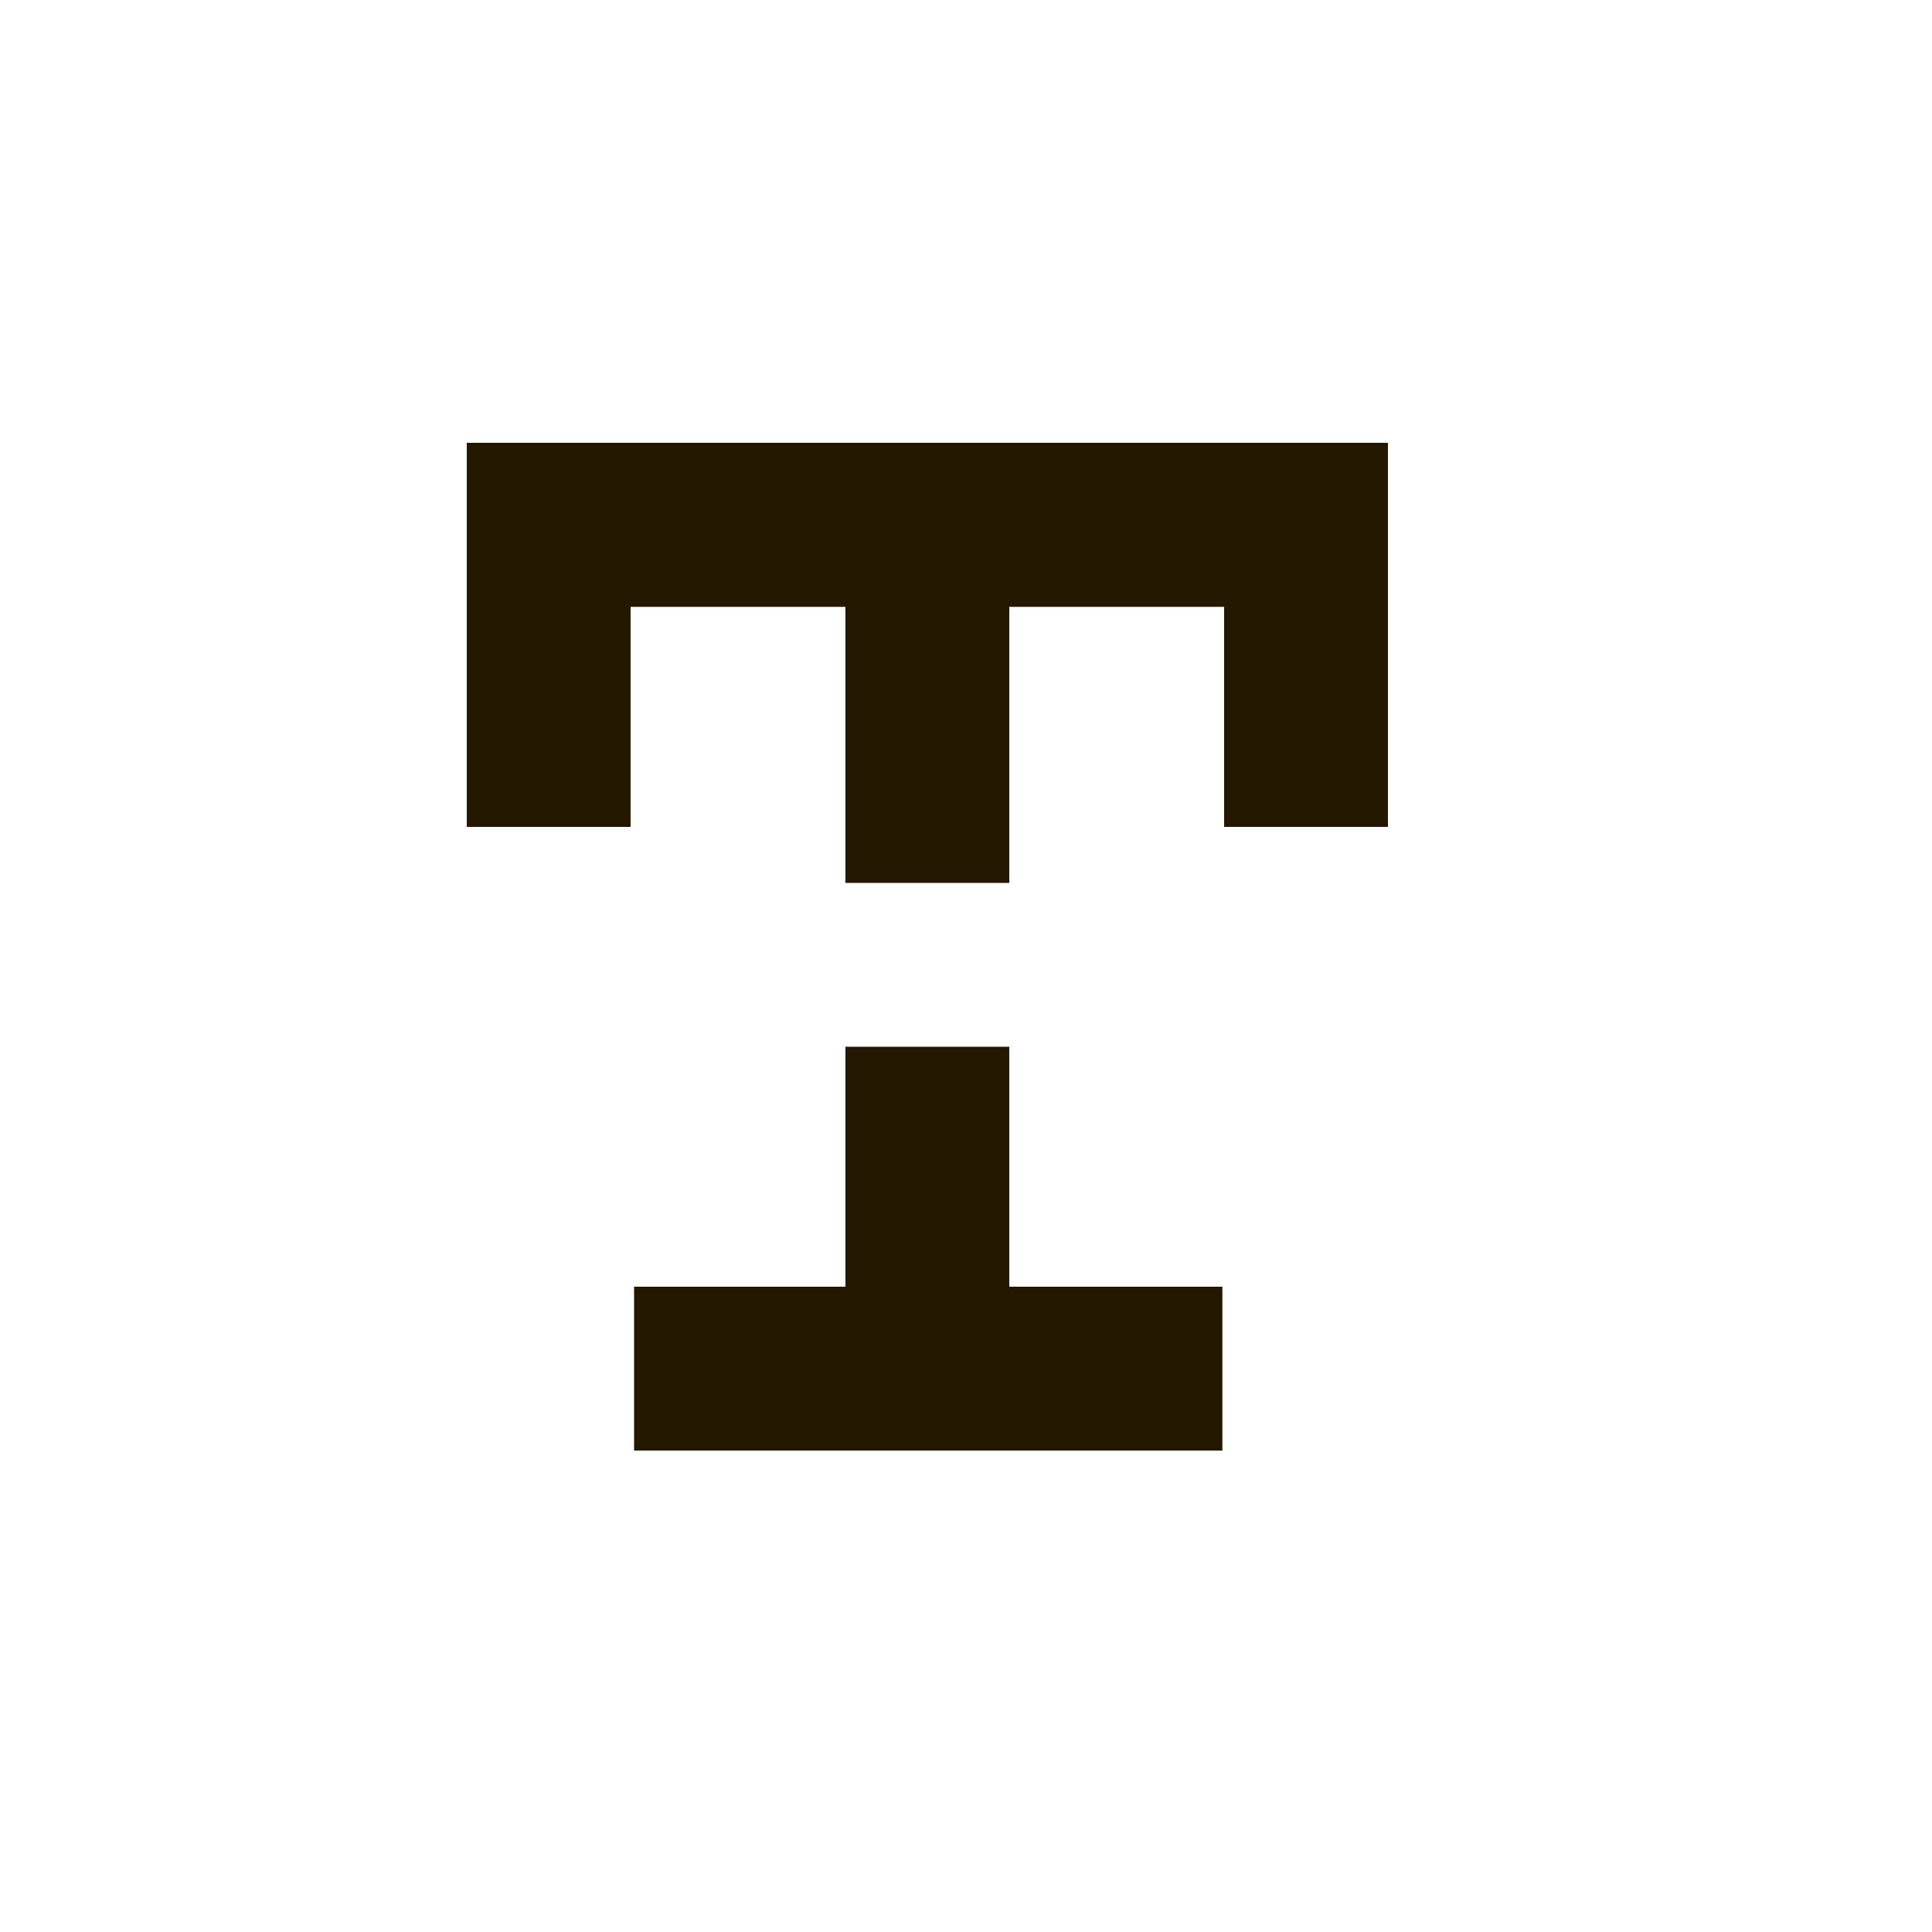 <svg id="图层_1" data-name="图层 1" xmlns="http://www.w3.org/2000/svg" viewBox="0 0 100 100"><defs><style>.cls-1{fill:#231700;}</style></defs><title>logohunt01</title><polyline class="cls-1" points="63.27 75.08 32.82 75.08 32.82 66.6 43.76 66.6 43.76 54.18 52.24 54.18 52.24 66.6 63.27 66.6 63.27 75.08"/><polyline class="cls-1" points="52.24 45.7 43.76 45.7 43.76 31.41 32.64 31.41 32.64 42.8 24.16 42.8 24.16 22.92 71.84 22.92 71.84 42.8 63.36 42.8 63.36 31.41 52.24 31.41 52.24 45.7"/></svg>